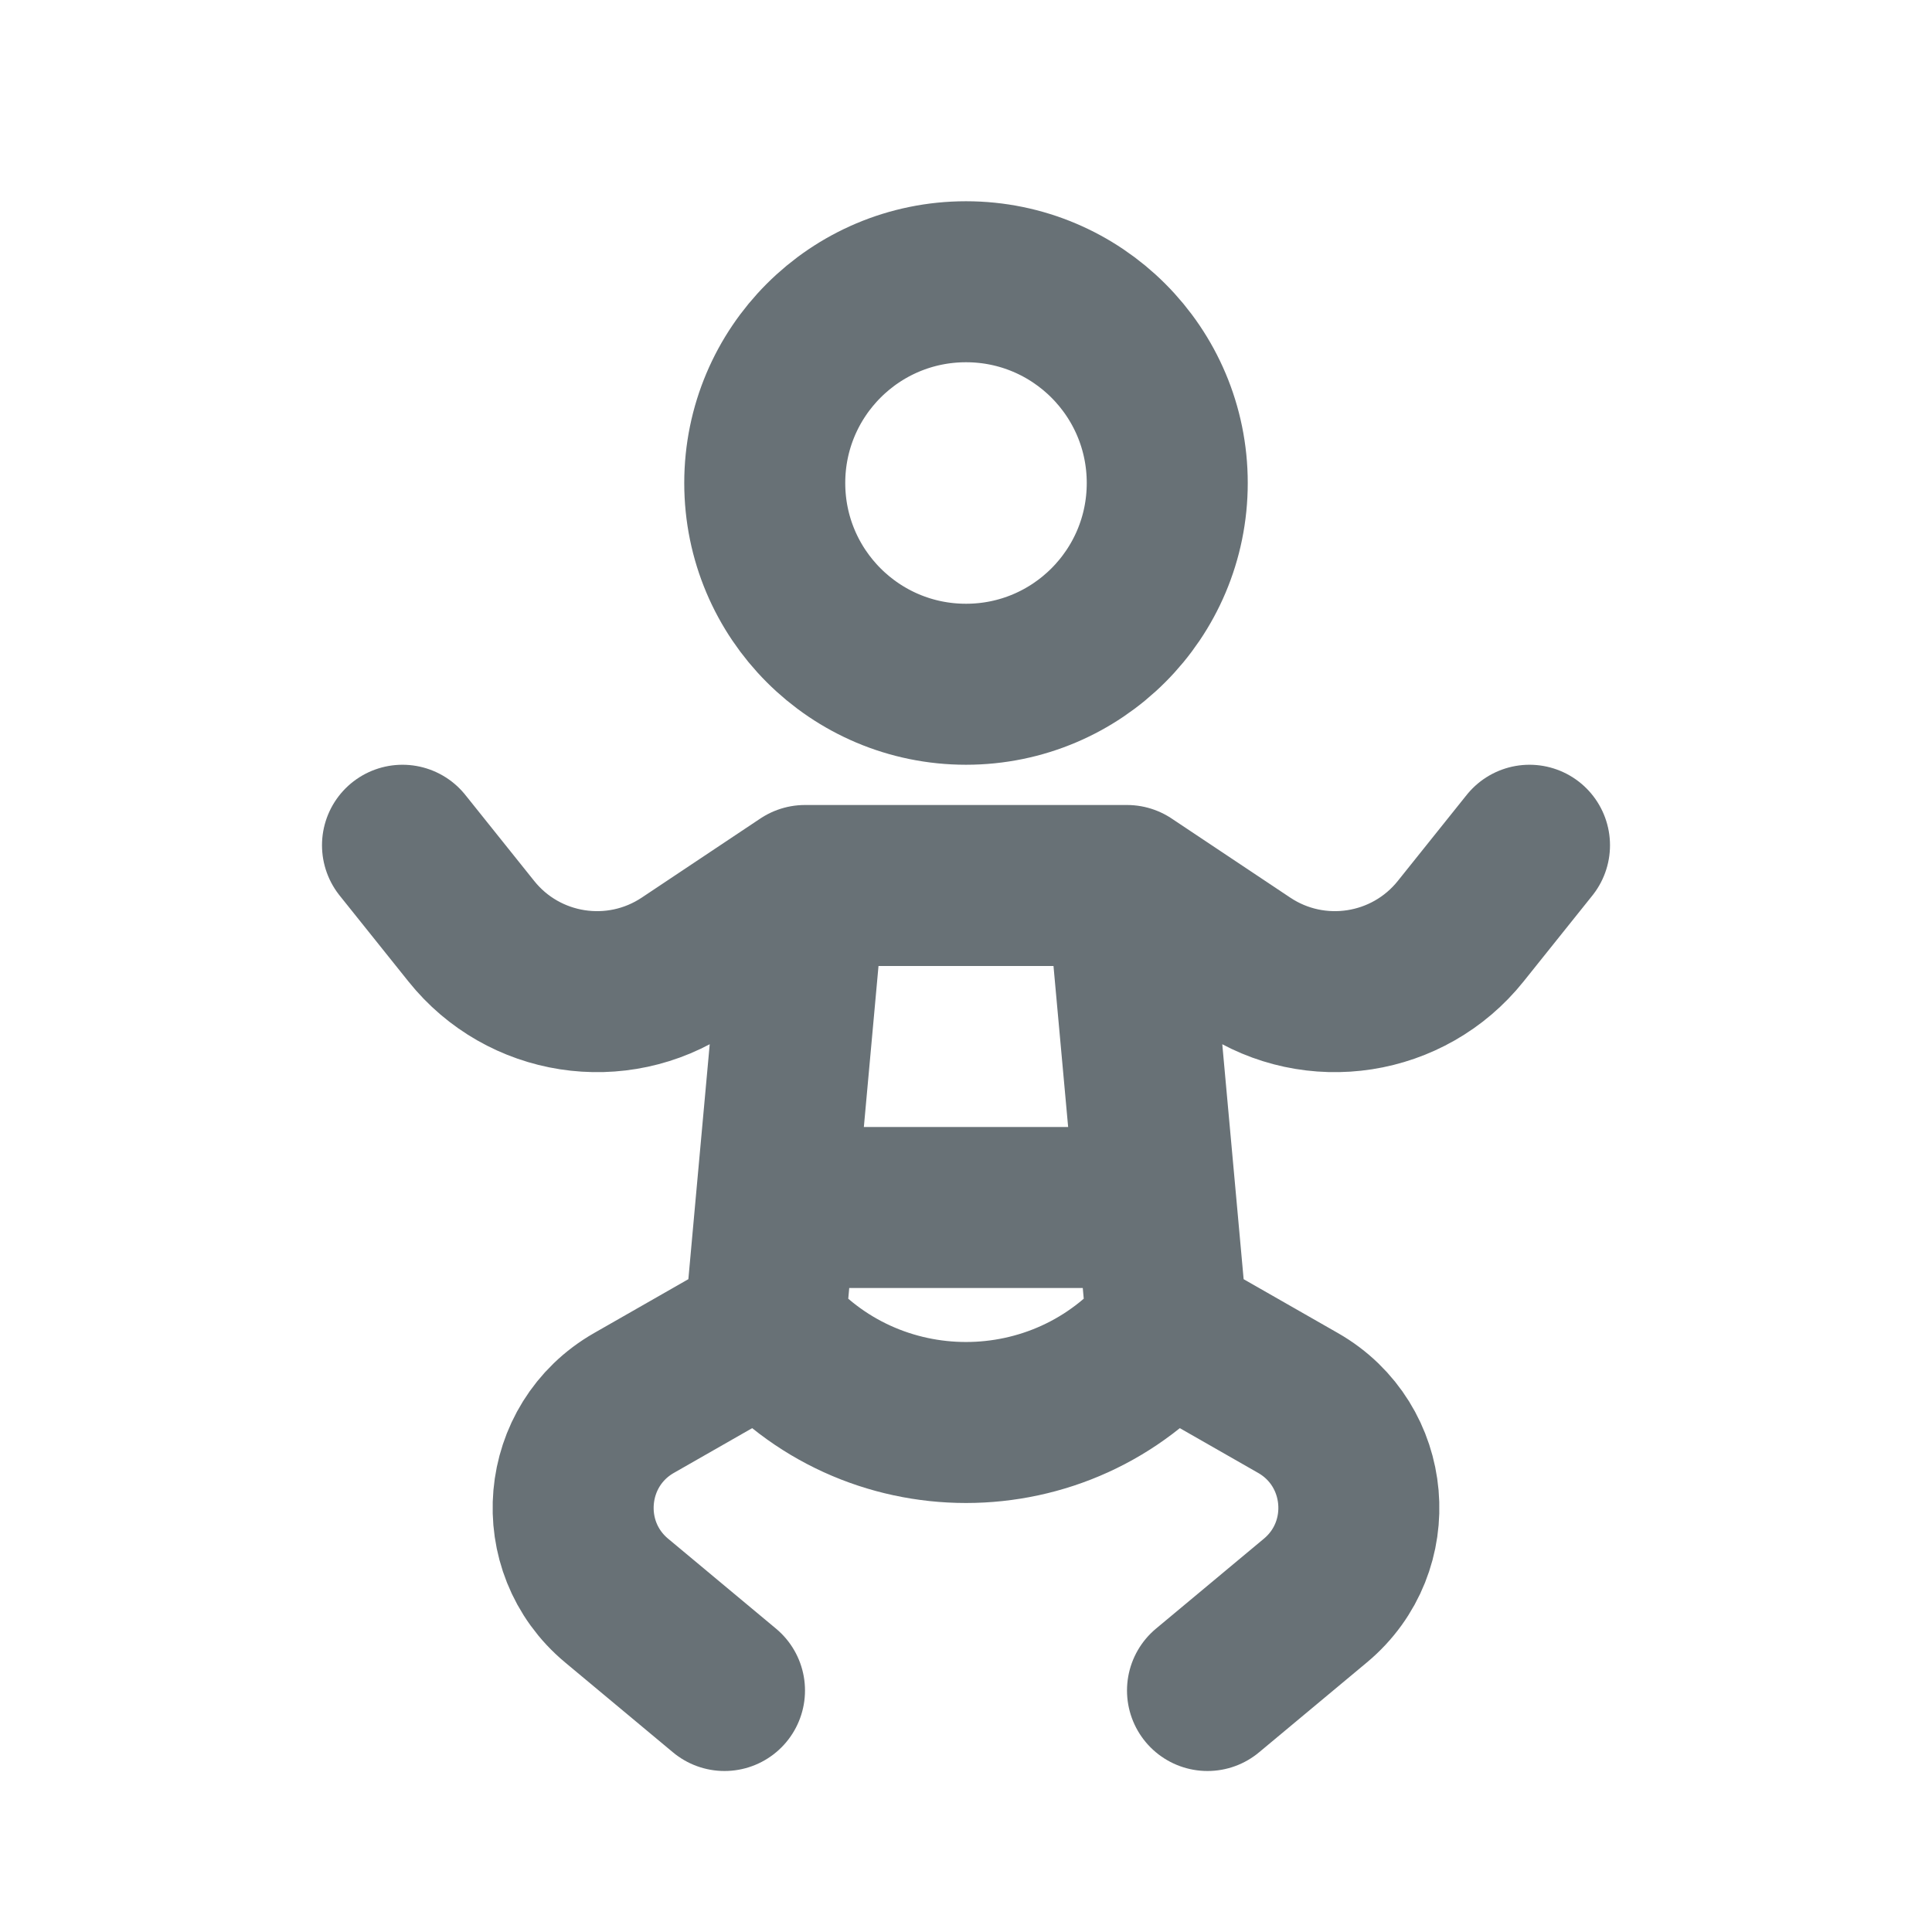 <svg width="24" height="24" viewBox="0 0 24 24" fill="none" xmlns="http://www.w3.org/2000/svg">
<path d="M10 11H14M10 11L8.526 11.983C7.662 12.558 6.503 12.378 5.855 11.568L5 10.5M10 11L9.636 15M14 11L15.474 11.983C16.337 12.558 17.497 12.378 18.145 11.568L19 10.5M14 11L14.364 15M9.5 16.5L7.876 17.428C6.967 17.947 6.856 19.213 7.66 19.883L9 21M9.5 16.5V16.5C10.801 18.061 13.199 18.061 14.5 16.5V16.5M9.5 16.5L9.636 15M14.5 16.5L16.124 17.428C17.033 17.947 17.144 19.213 16.34 19.883L15 21M14.5 16.5L14.364 15M9.636 15H14.364M12 3.5V3.5C13.381 3.5 14.5 4.619 14.5 6V6C14.5 7.381 13.381 8.5 12 8.5V8.5C10.619 8.5 9.5 7.381 9.5 6V6C9.5 4.619 10.619 3.5 12 3.5Z" stroke="#687176" stroke-width="2" stroke-linecap="round" stroke-linejoin="round"></path>
</svg>